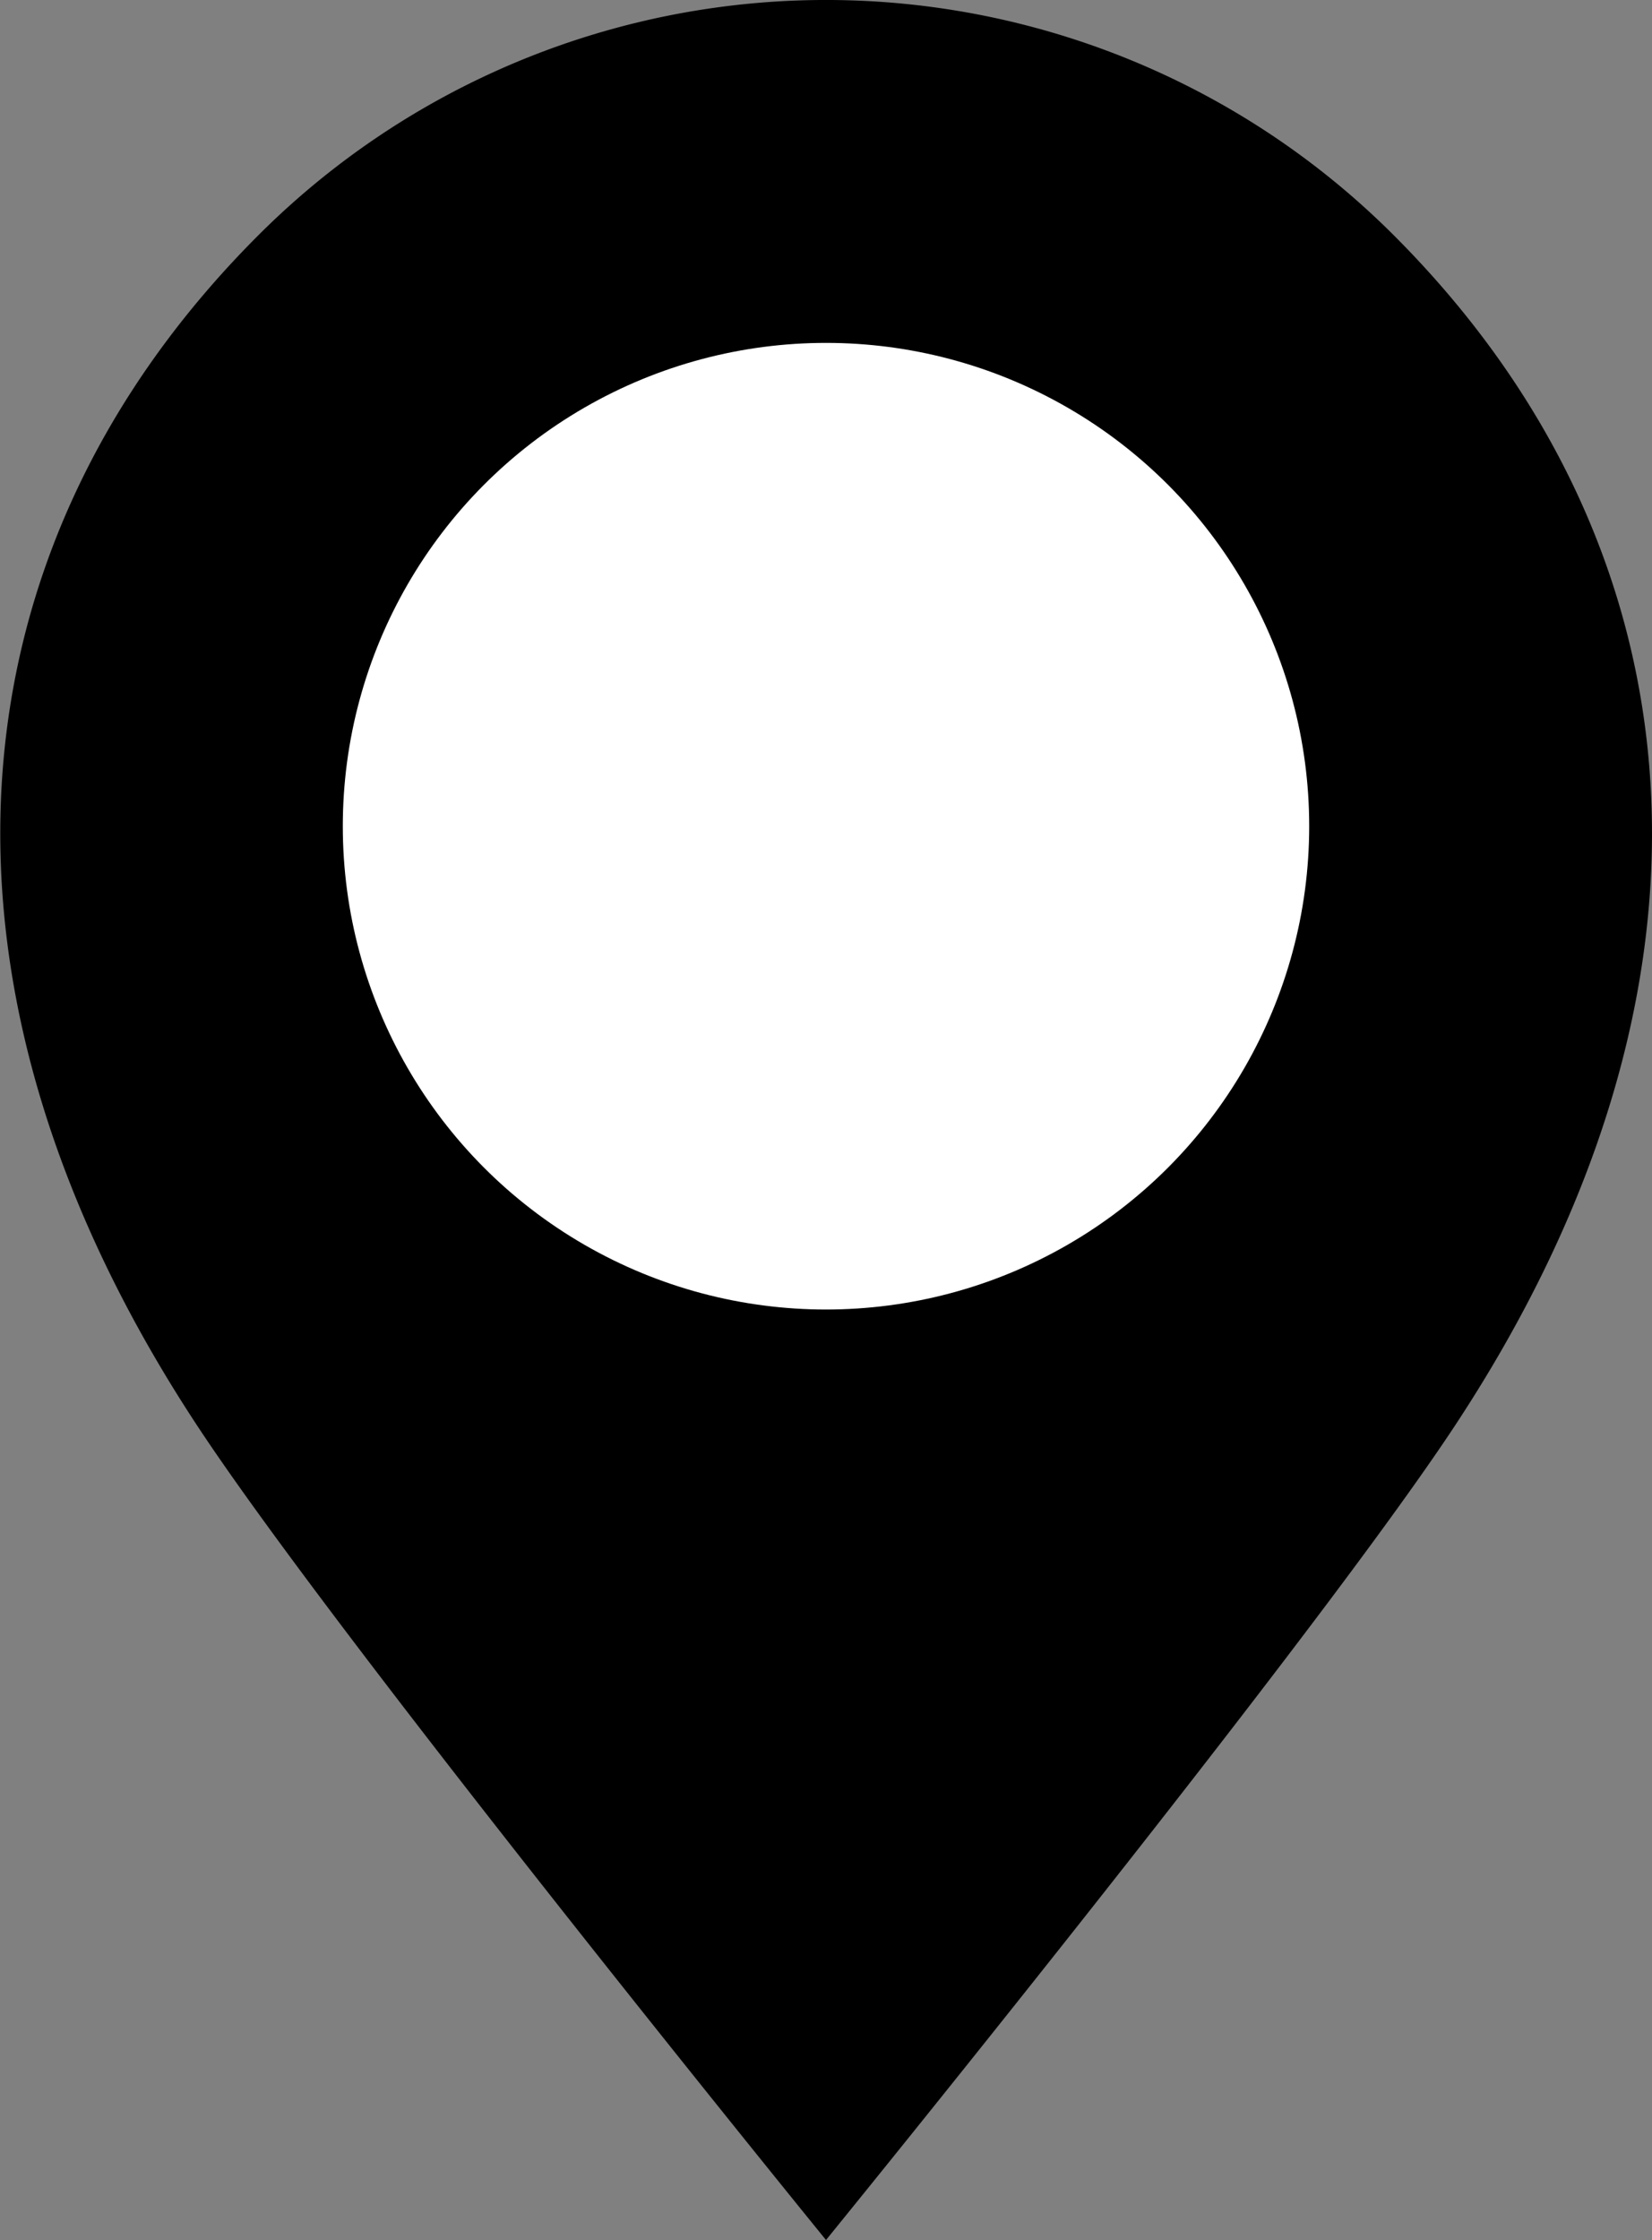 <svg id="Layer_1" data-name="Layer 1" xmlns="http://www.w3.org/2000/svg" viewBox="0 0 140.38 190.3"><rect x="0" y="0" width="140.38" height="190.3" fill="#808080" stroke="none"/><defs><style>.cls-1{fill:#fff;}</style></defs><path d="M155.9,128.14C142.78,147.53,103.34,196,103.34,196S63.9,147.53,50.79,128.14C25,90,28.45,52.33,55.1,25.69a68.21,68.21,0,0,1,96.49,0C178.23,52.33,181.73,90,155.9,128.14Z" transform="translate(-33.15 -5.7)"/><circle class="cls-1" cx="70.19" cy="70.19" r="41.06"/></svg>